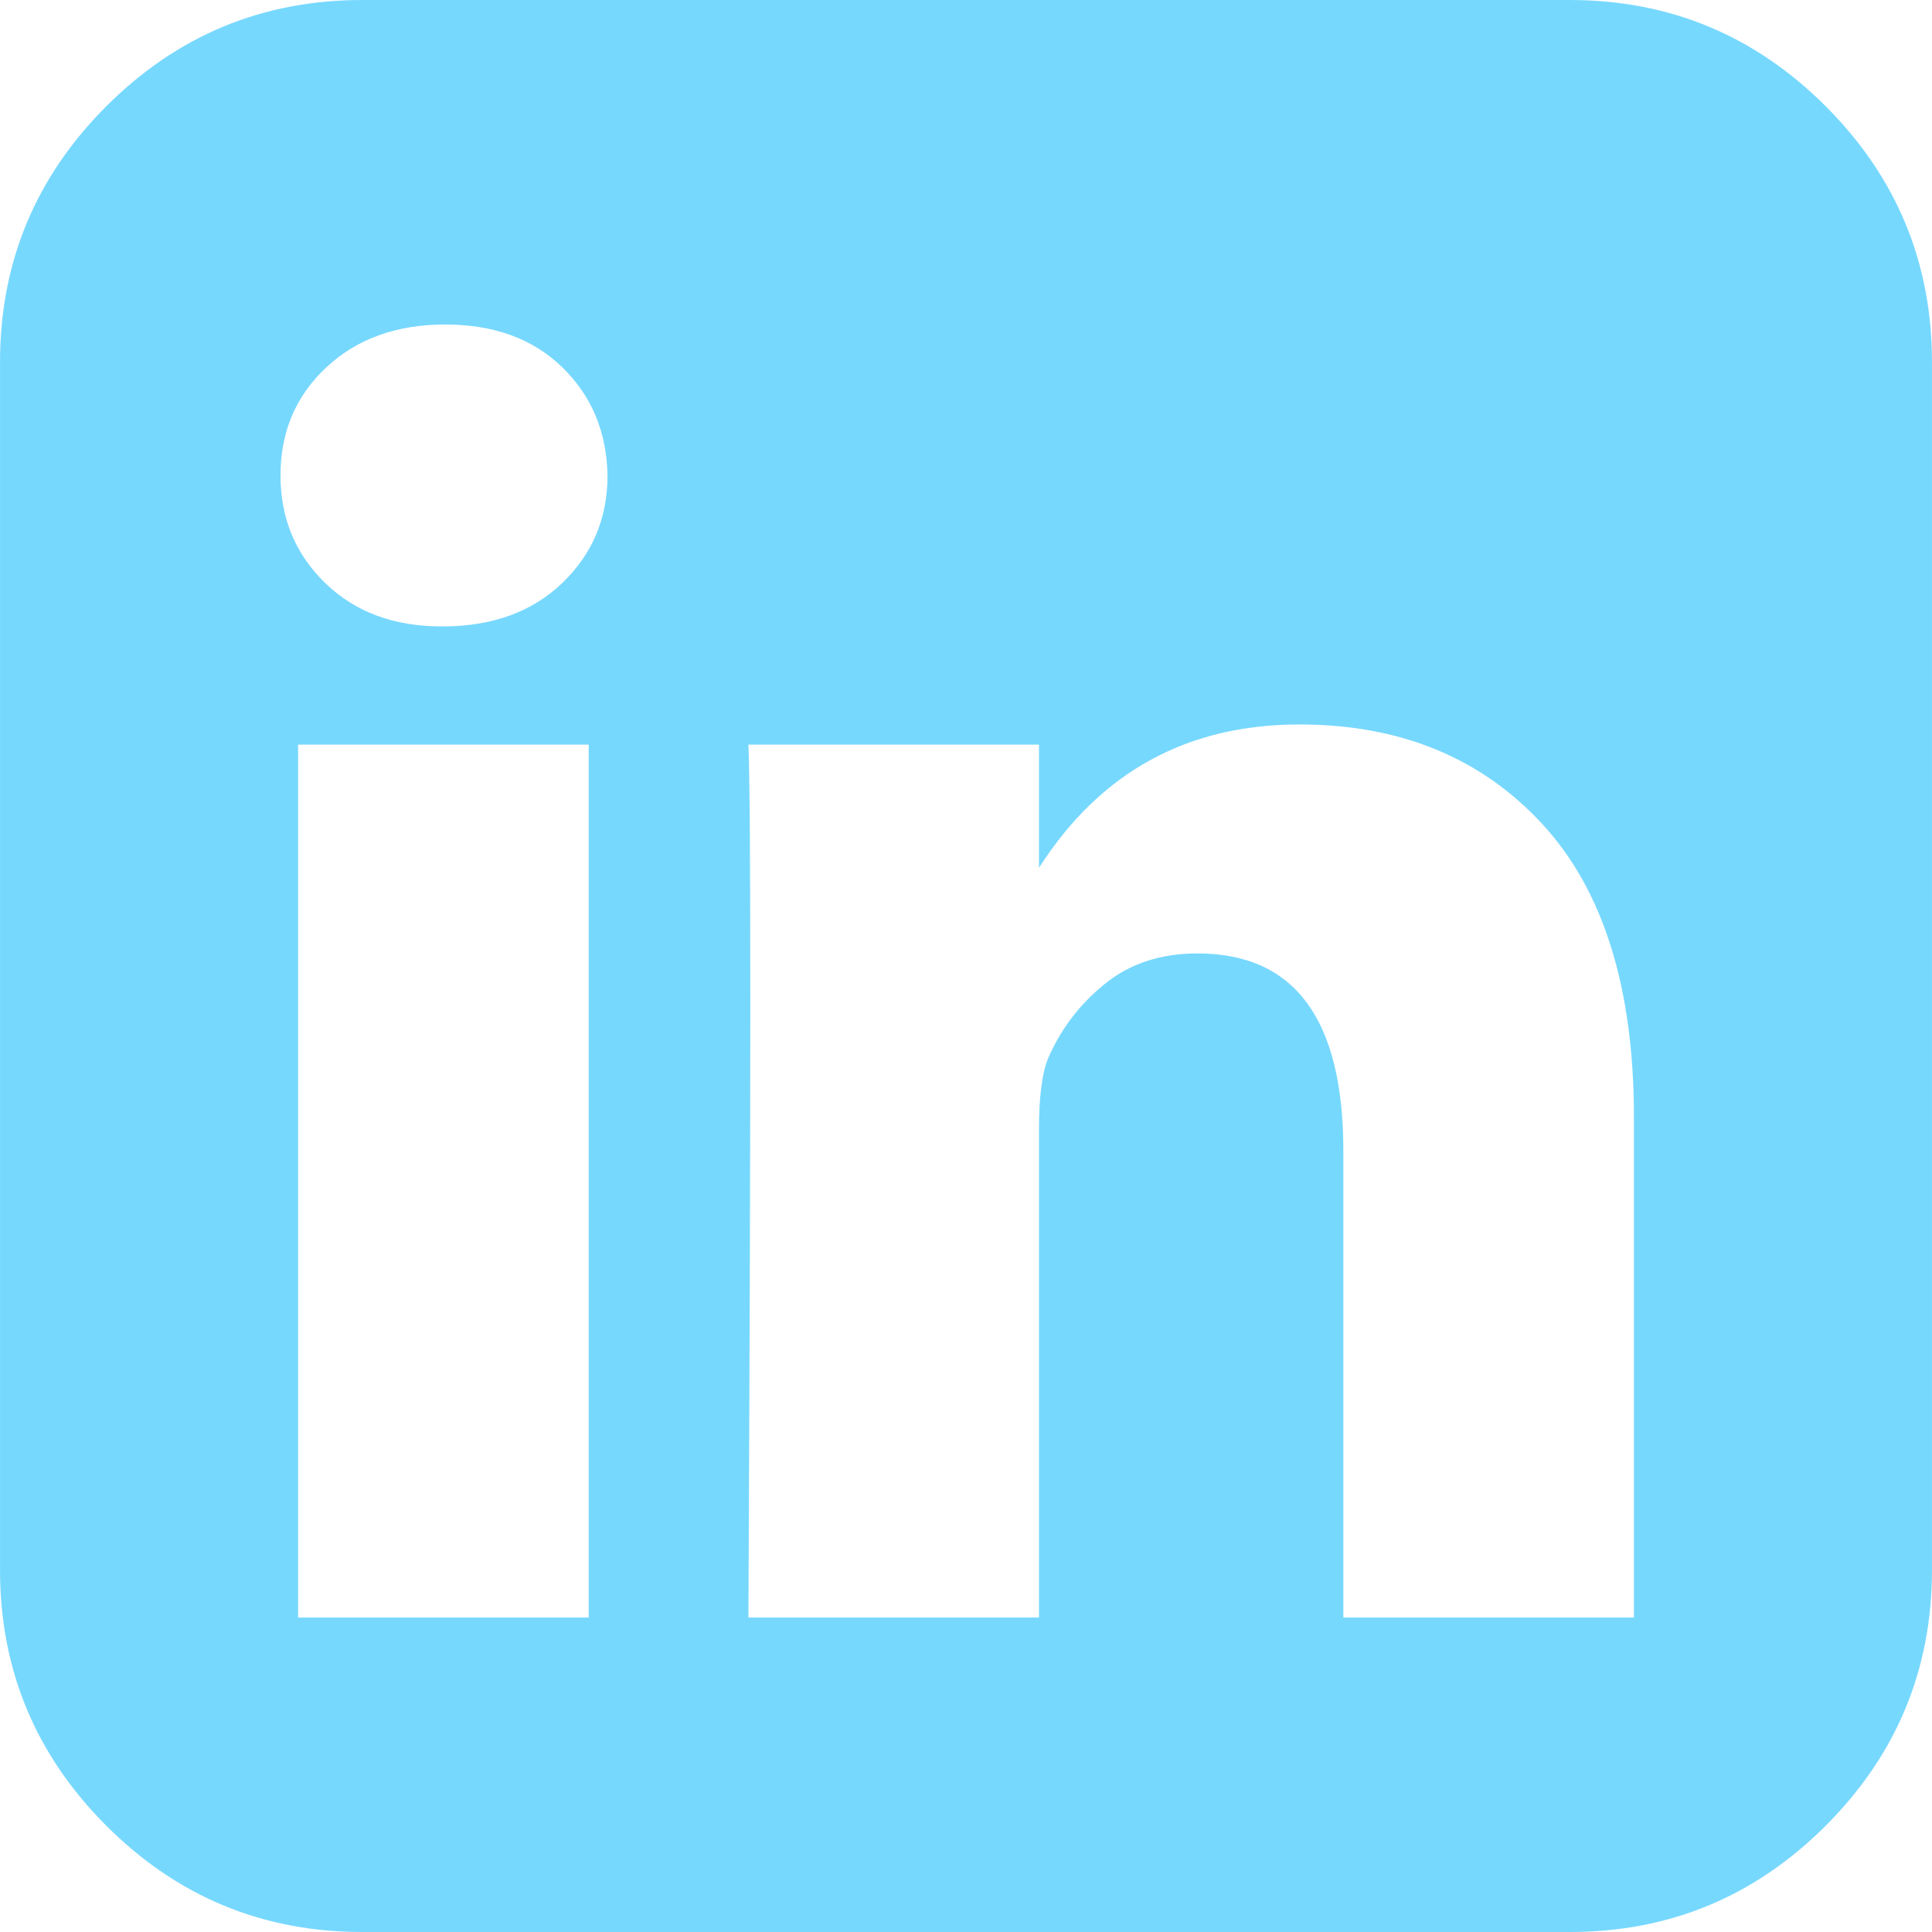 <svg enable-background="new 0 0 438.536 438.536" fill="#77d8fe" height="438.536" viewBox="0 0 438.536 438.536" width="438.536" xmlns="http://www.w3.org/2000/svg"><path d="m414.41 24.123c-16.077-16.081-35.447-24.123-58.095-24.123h-274.087c-22.648 0-42.018 8.042-58.102 24.123-16.081 16.084-24.123 35.453-24.123 58.102v274.084c0 22.647 8.042 42.018 24.123 58.102 16.084 16.084 35.454 24.126 58.102 24.126h274.084c22.648 0 42.018-8.042 58.095-24.126 16.084-16.084 24.126-35.454 24.126-58.102v-274.084c-.001-22.649-8.043-42.021-24.123-58.102zm-280.792 343.034h-65.952v-198.141h65.952zm-5.992-234.825c-6.851 6.567-15.893 9.851-27.124 9.851h-.288c-10.848 0-19.648-3.284-26.407-9.851-6.76-6.567-10.138-14.703-10.138-24.41 0-9.897 3.476-18.083 10.421-24.556 6.95-6.471 15.942-9.708 26.98-9.708 11.039 0 19.89 3.237 26.553 9.708 6.661 6.473 10.088 14.659 10.277 24.556-.001 9.703-3.423 17.839-10.274 24.41zm243.247 234.825h-65.952v-105.92c0-29.879-11.036-44.823-33.116-44.823-8.374 0-15.42 2.331-21.128 6.995-5.715 4.661-9.996 10.324-12.847 16.991-1.335 3.422-1.999 8.75-1.999 15.981v110.775h-65.952c.571-119.529.571-185.579 0-198.142h65.952v27.974c13.867-21.681 33.558-32.544 59.101-32.544 22.84 0 41.21 7.52 55.104 22.554 13.895 15.037 20.841 37.214 20.841 66.519v113.64z"/></svg>